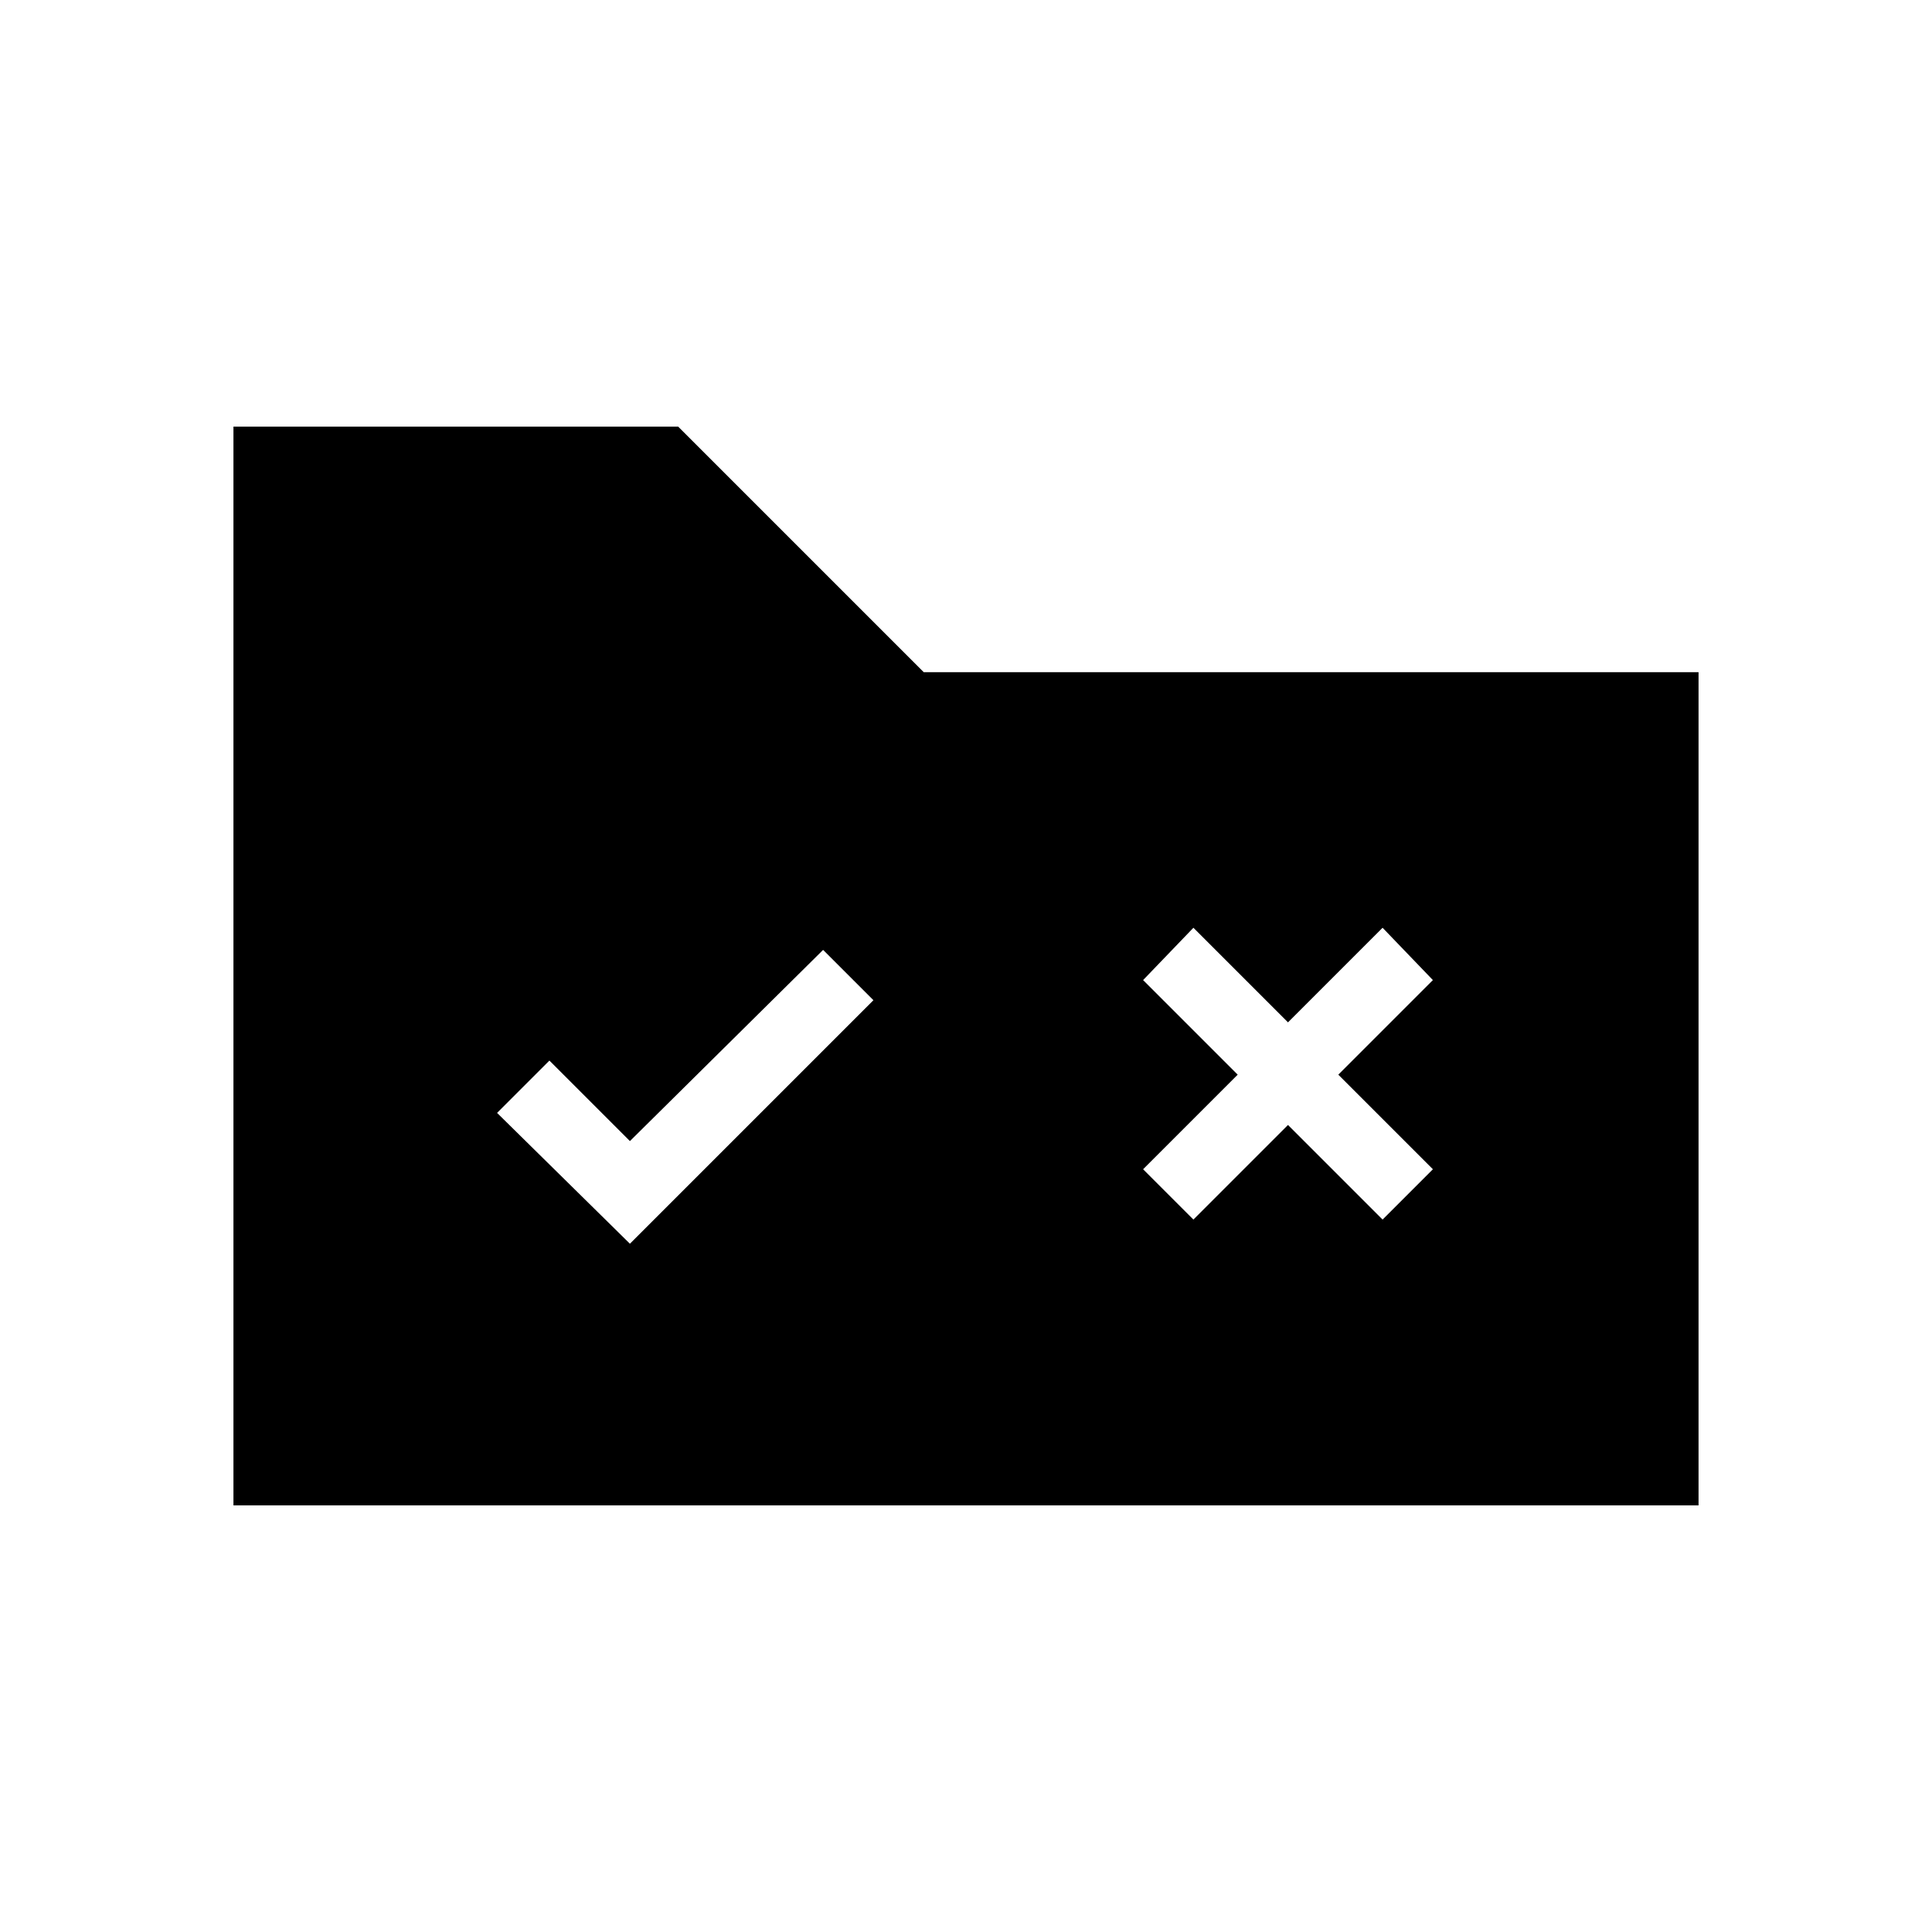 <svg xmlns="http://www.w3.org/2000/svg" height="20" viewBox="0 -960 960 960" width="20"><path d="M116-212v-536h221l122 122h385v414H116Zm197-130 121-121-25-25-96 95-40-40-26 26 66 65Zm280-12 47-47 47 47 25-25-47-47 47-47-25-26-47 47-47-47-25 26 47 47-47 47 25 25Z"/></svg>